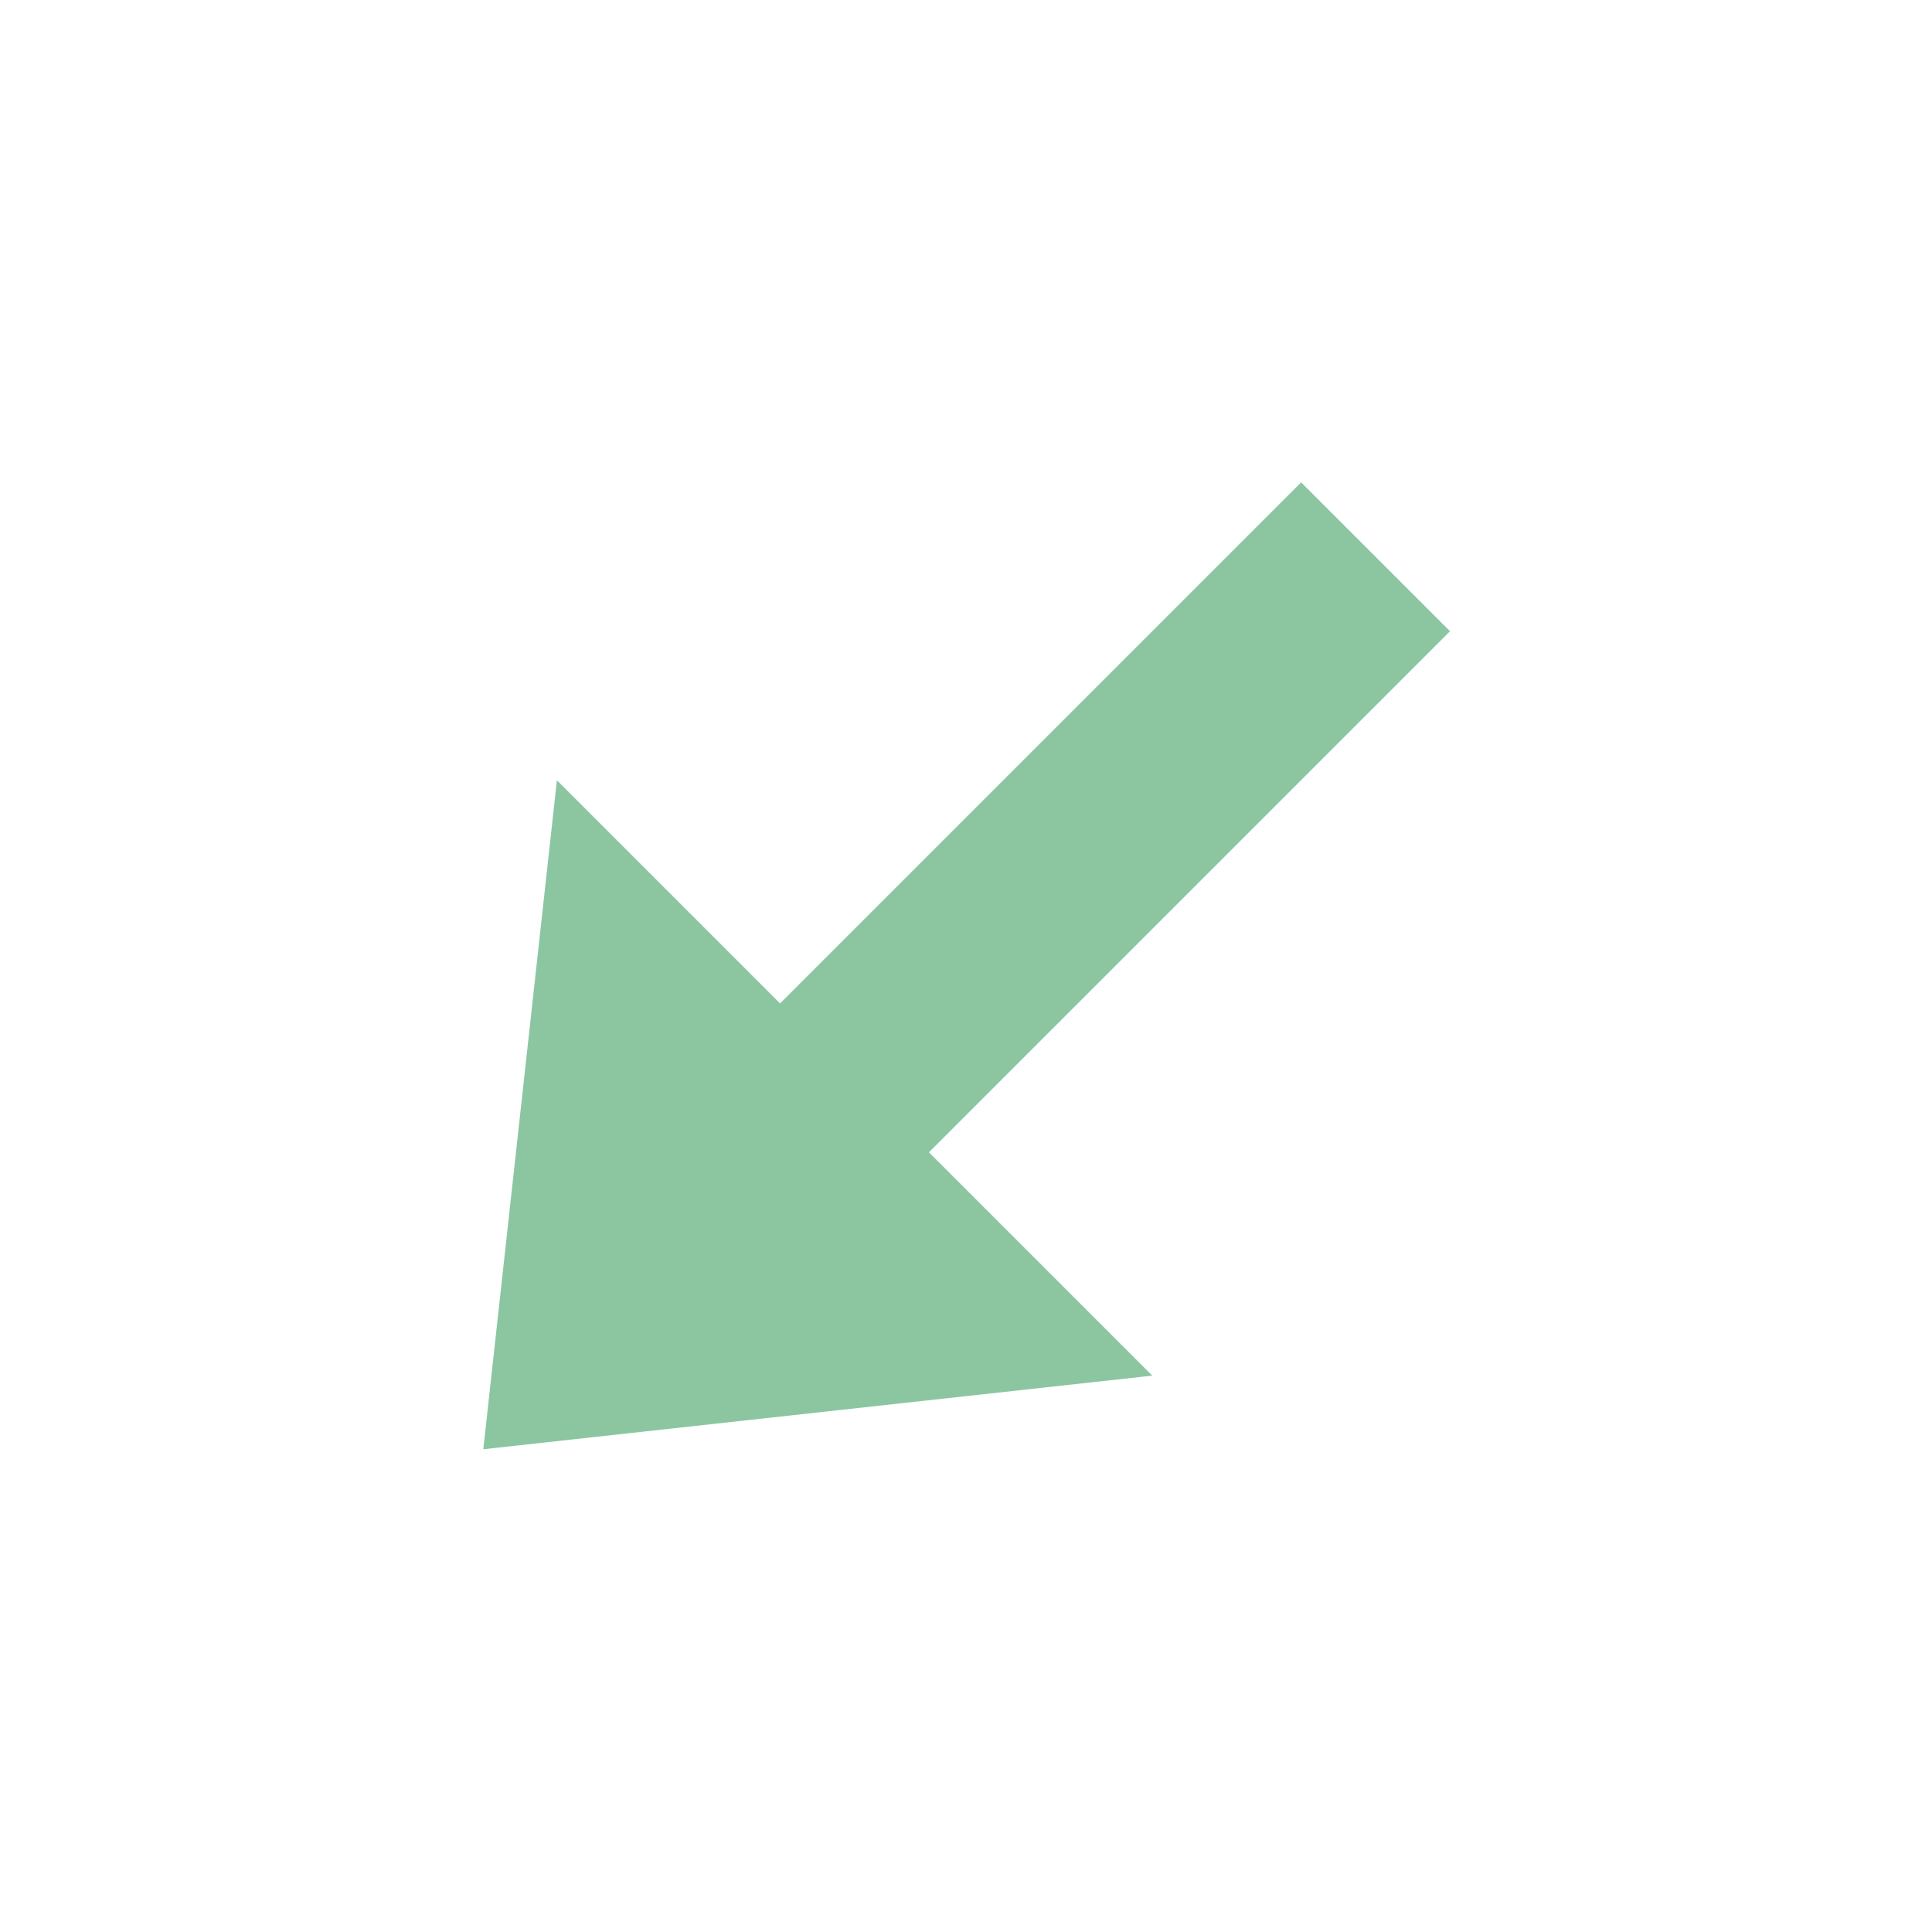 <svg width="32" height="32" version="1.1" viewBox="0 0 32 32" xmlns="http://www.w3.org/2000/svg">
<path d="m12.92 16.62 8.631-8.631 2.466 2.466-8.631 8.631 3.699 3.699-11.08 1.219 1.219-11.08z" fill="#8bc6a1"/>
</svg>
